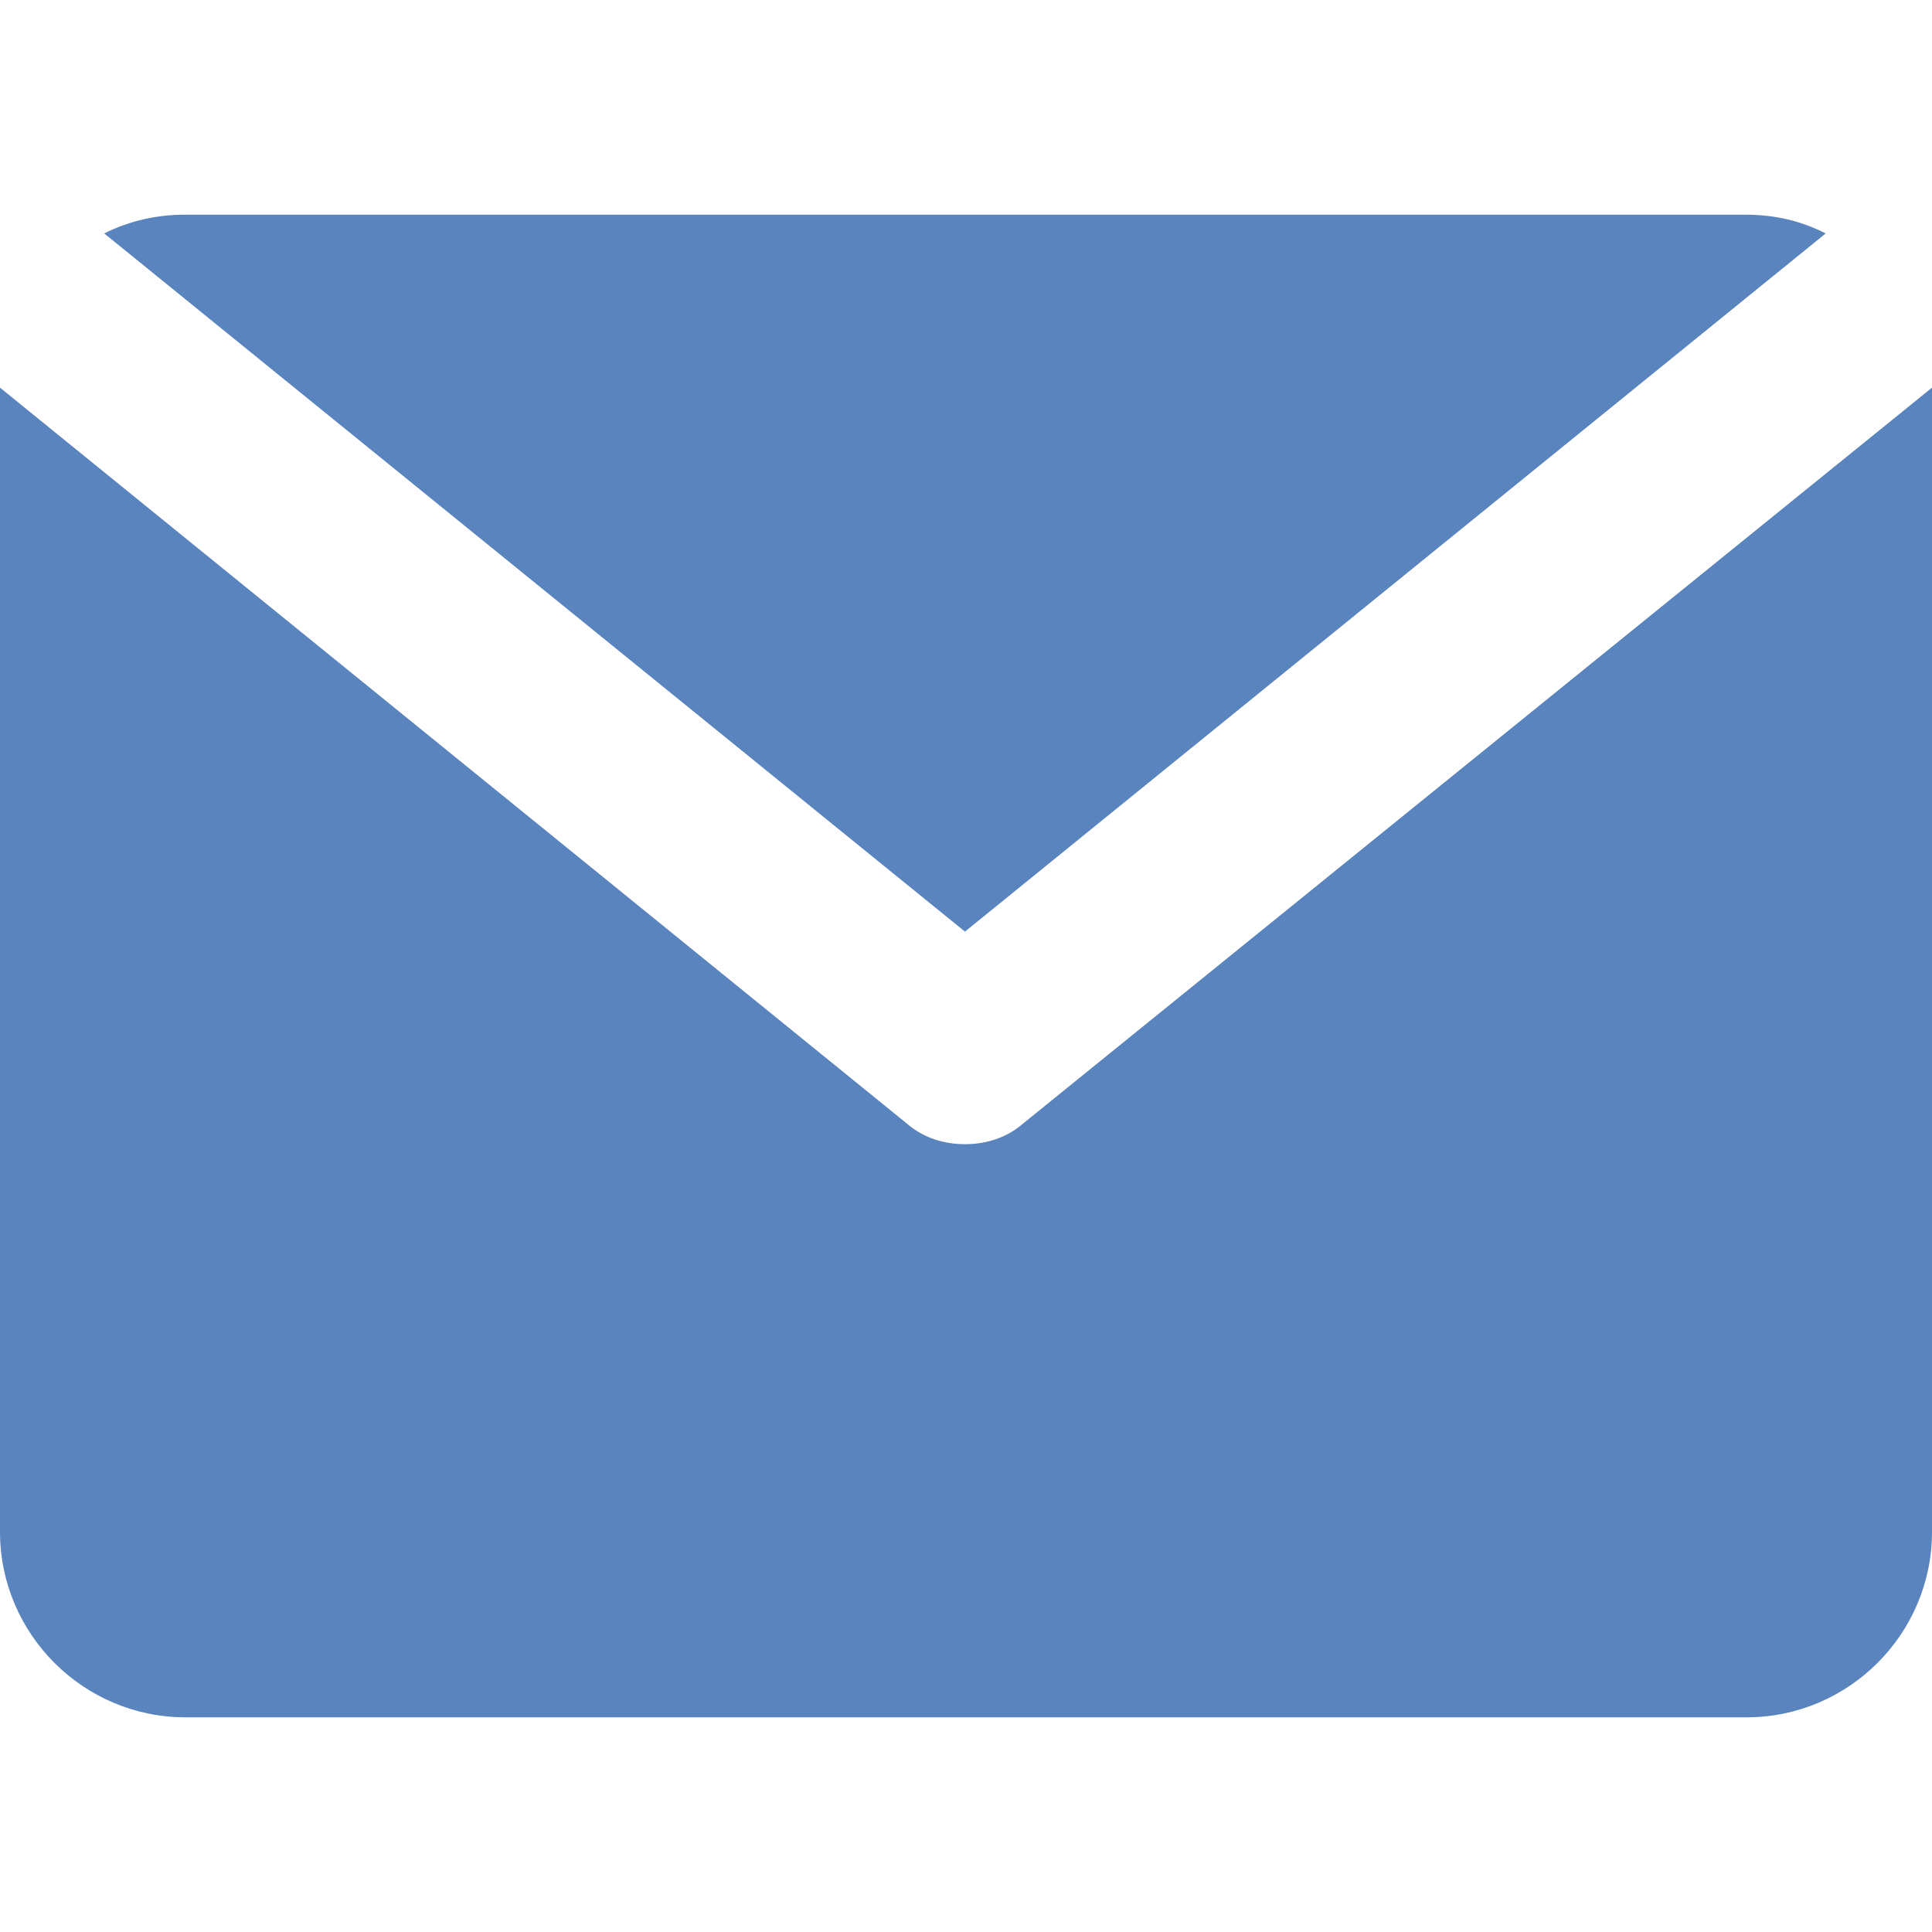 <svg xmlns="http://www.w3.org/2000/svg" fill="#5a84bd" viewBox="0 0 474.624 474.624"><path d="M428.544 52.736H45.568c-7.168 0-13.824 1.536-19.968 4.608l211.456 171.52 211.456-171.52c-6.144-3.072-12.288-4.608-19.968-4.608z"/><path d="M251.392 275.968c-4.096 3.584-9.216 5.12-14.336 5.12s-10.24-1.536-14.336-5.12L0 95.232V376.32c0 25.088 20.48 45.568 45.568 45.568h383.488c25.088 0 45.568-20.48 45.568-45.568V95.232L251.392 275.968z"/></svg>